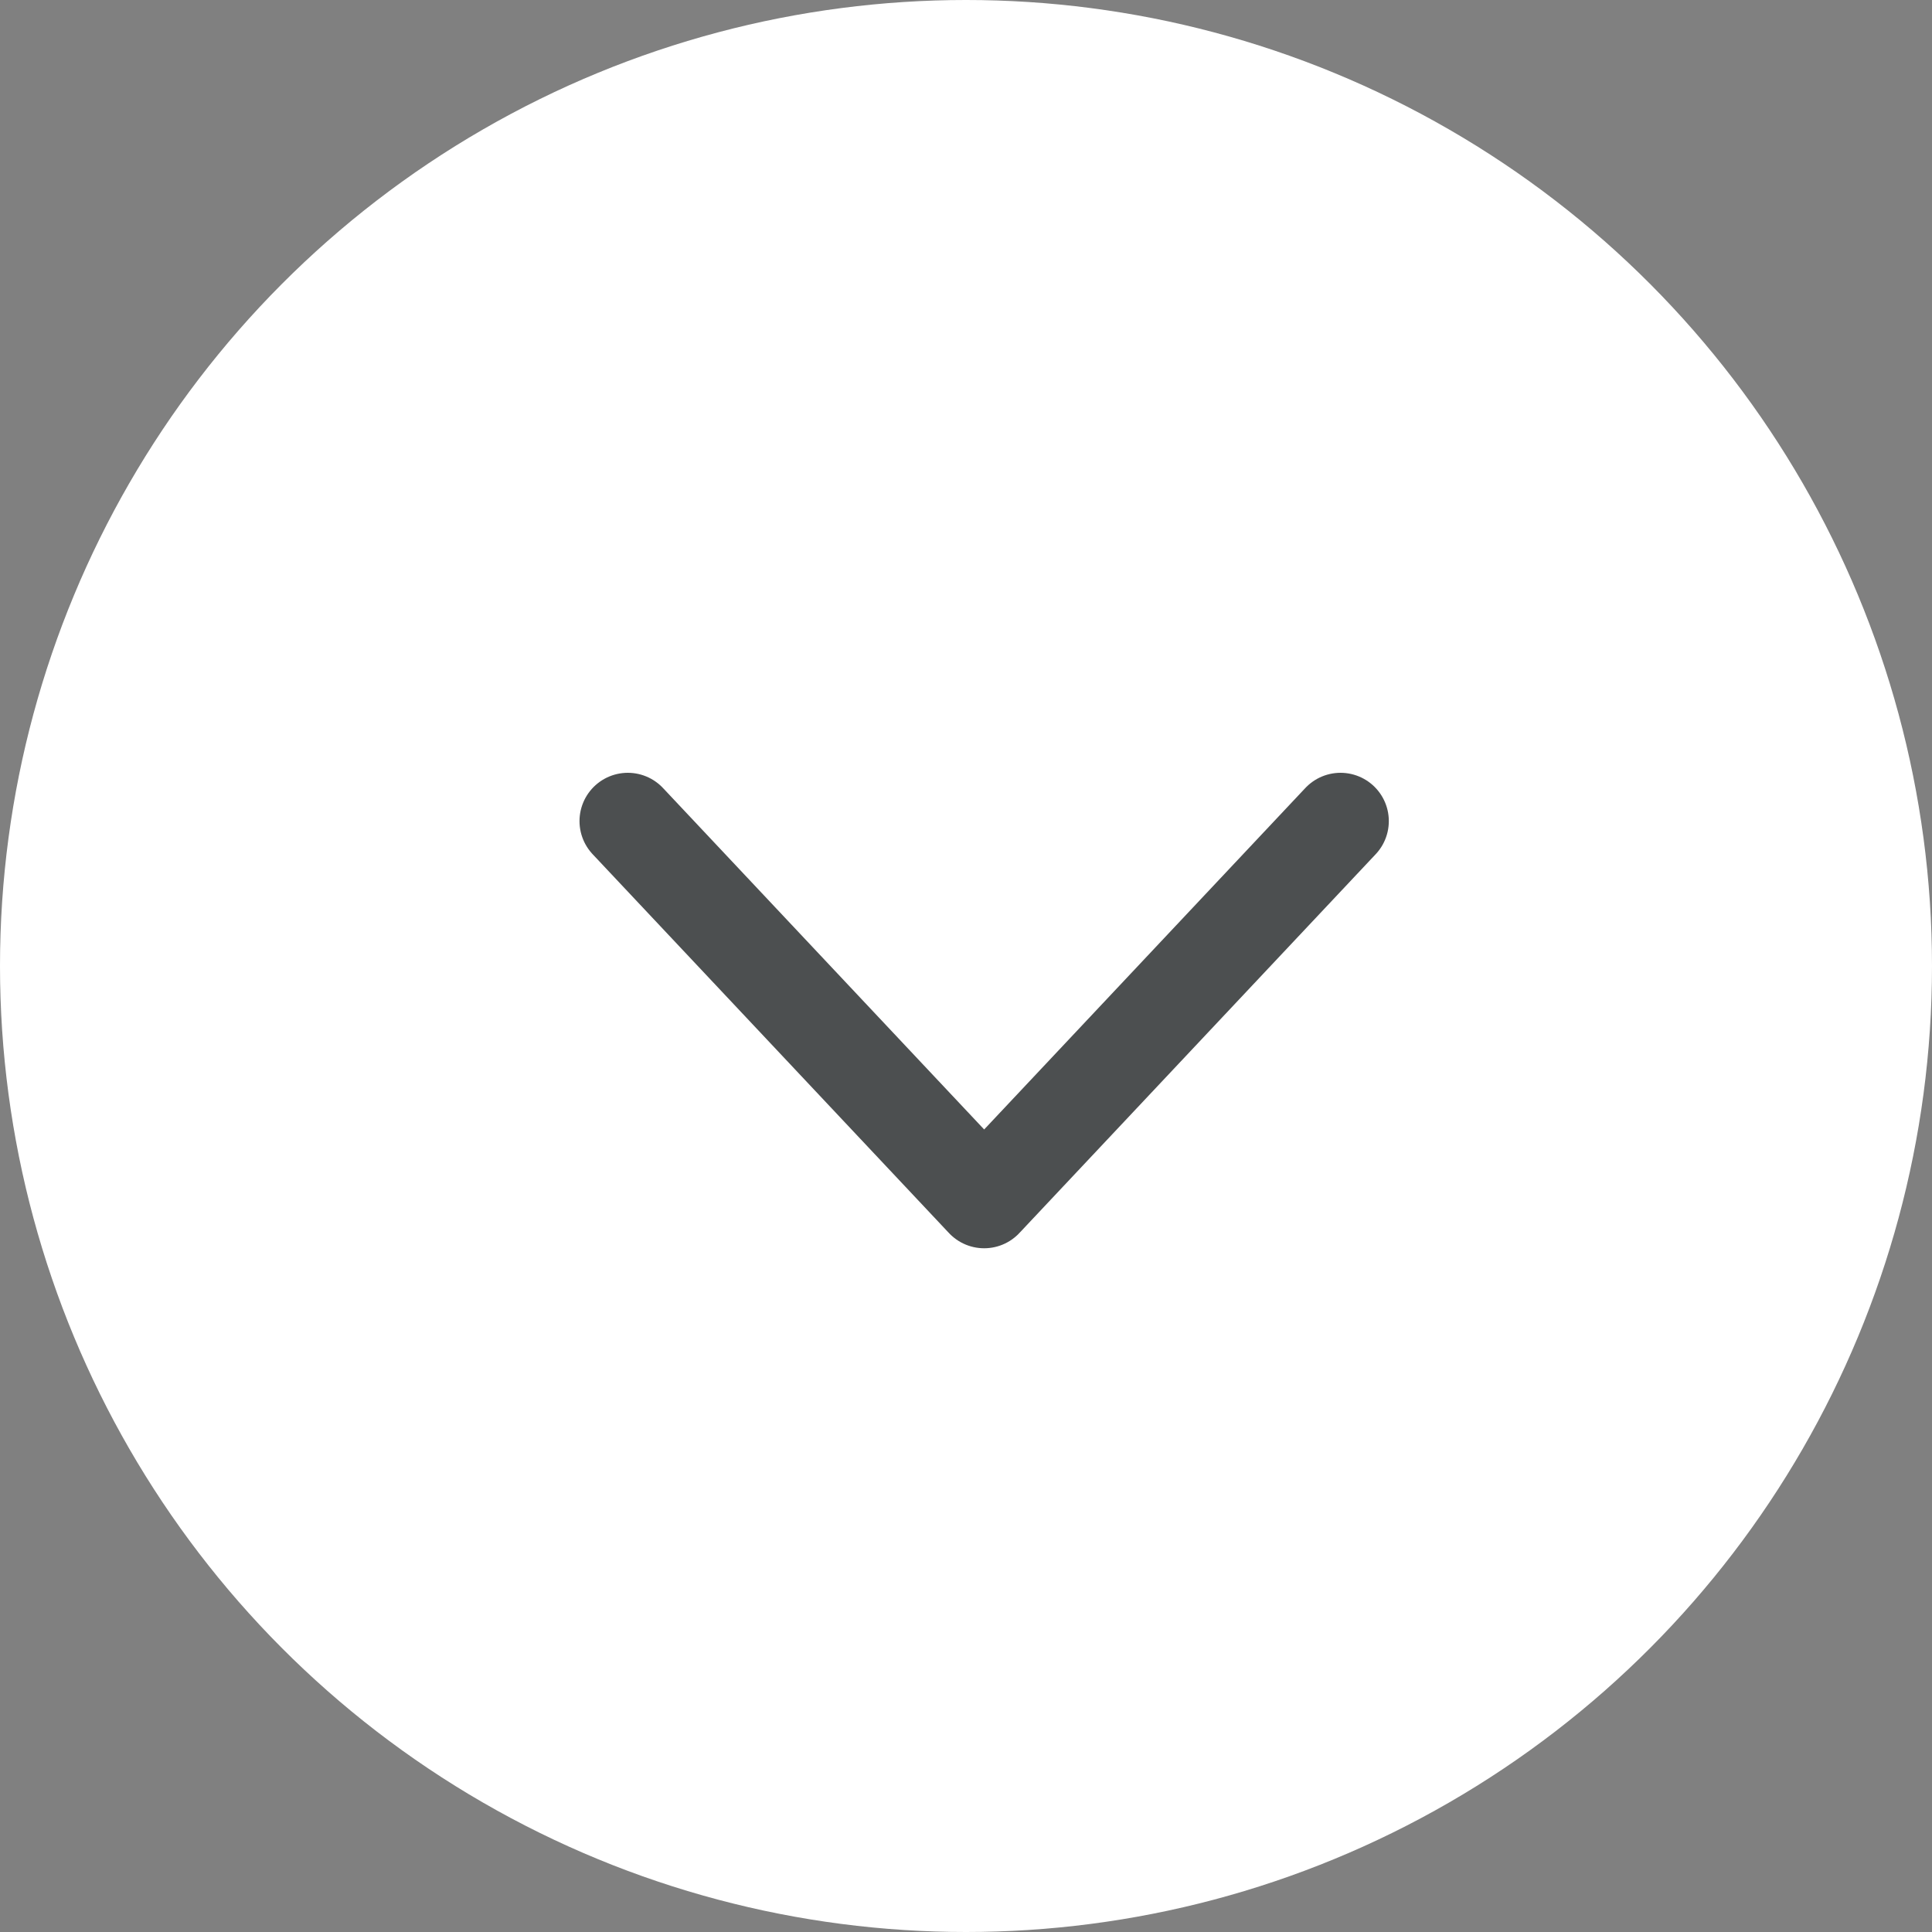 <svg id="_" data-name="&gt;" xmlns="http://www.w3.org/2000/svg" width="20" height="20" viewBox="0 0 20 20">
  <rect x="0" y="0" width="20" height="20" fill="#808080" stroke="none"/>
  <circle id="Ellipse_181" data-name="Ellipse 181" cx="10" cy="10" r="10" fill="#fff"/>
  <path id="Path_21447" data-name="Path 21447" d="M337.512,303.332l3.689,3.922,3.689-3.922" transform="translate(-331.013 -294.832)" fill="none" stroke="#4c4f50" stroke-linecap="round" stroke-linejoin="round" stroke-width="1"/>
</svg>
